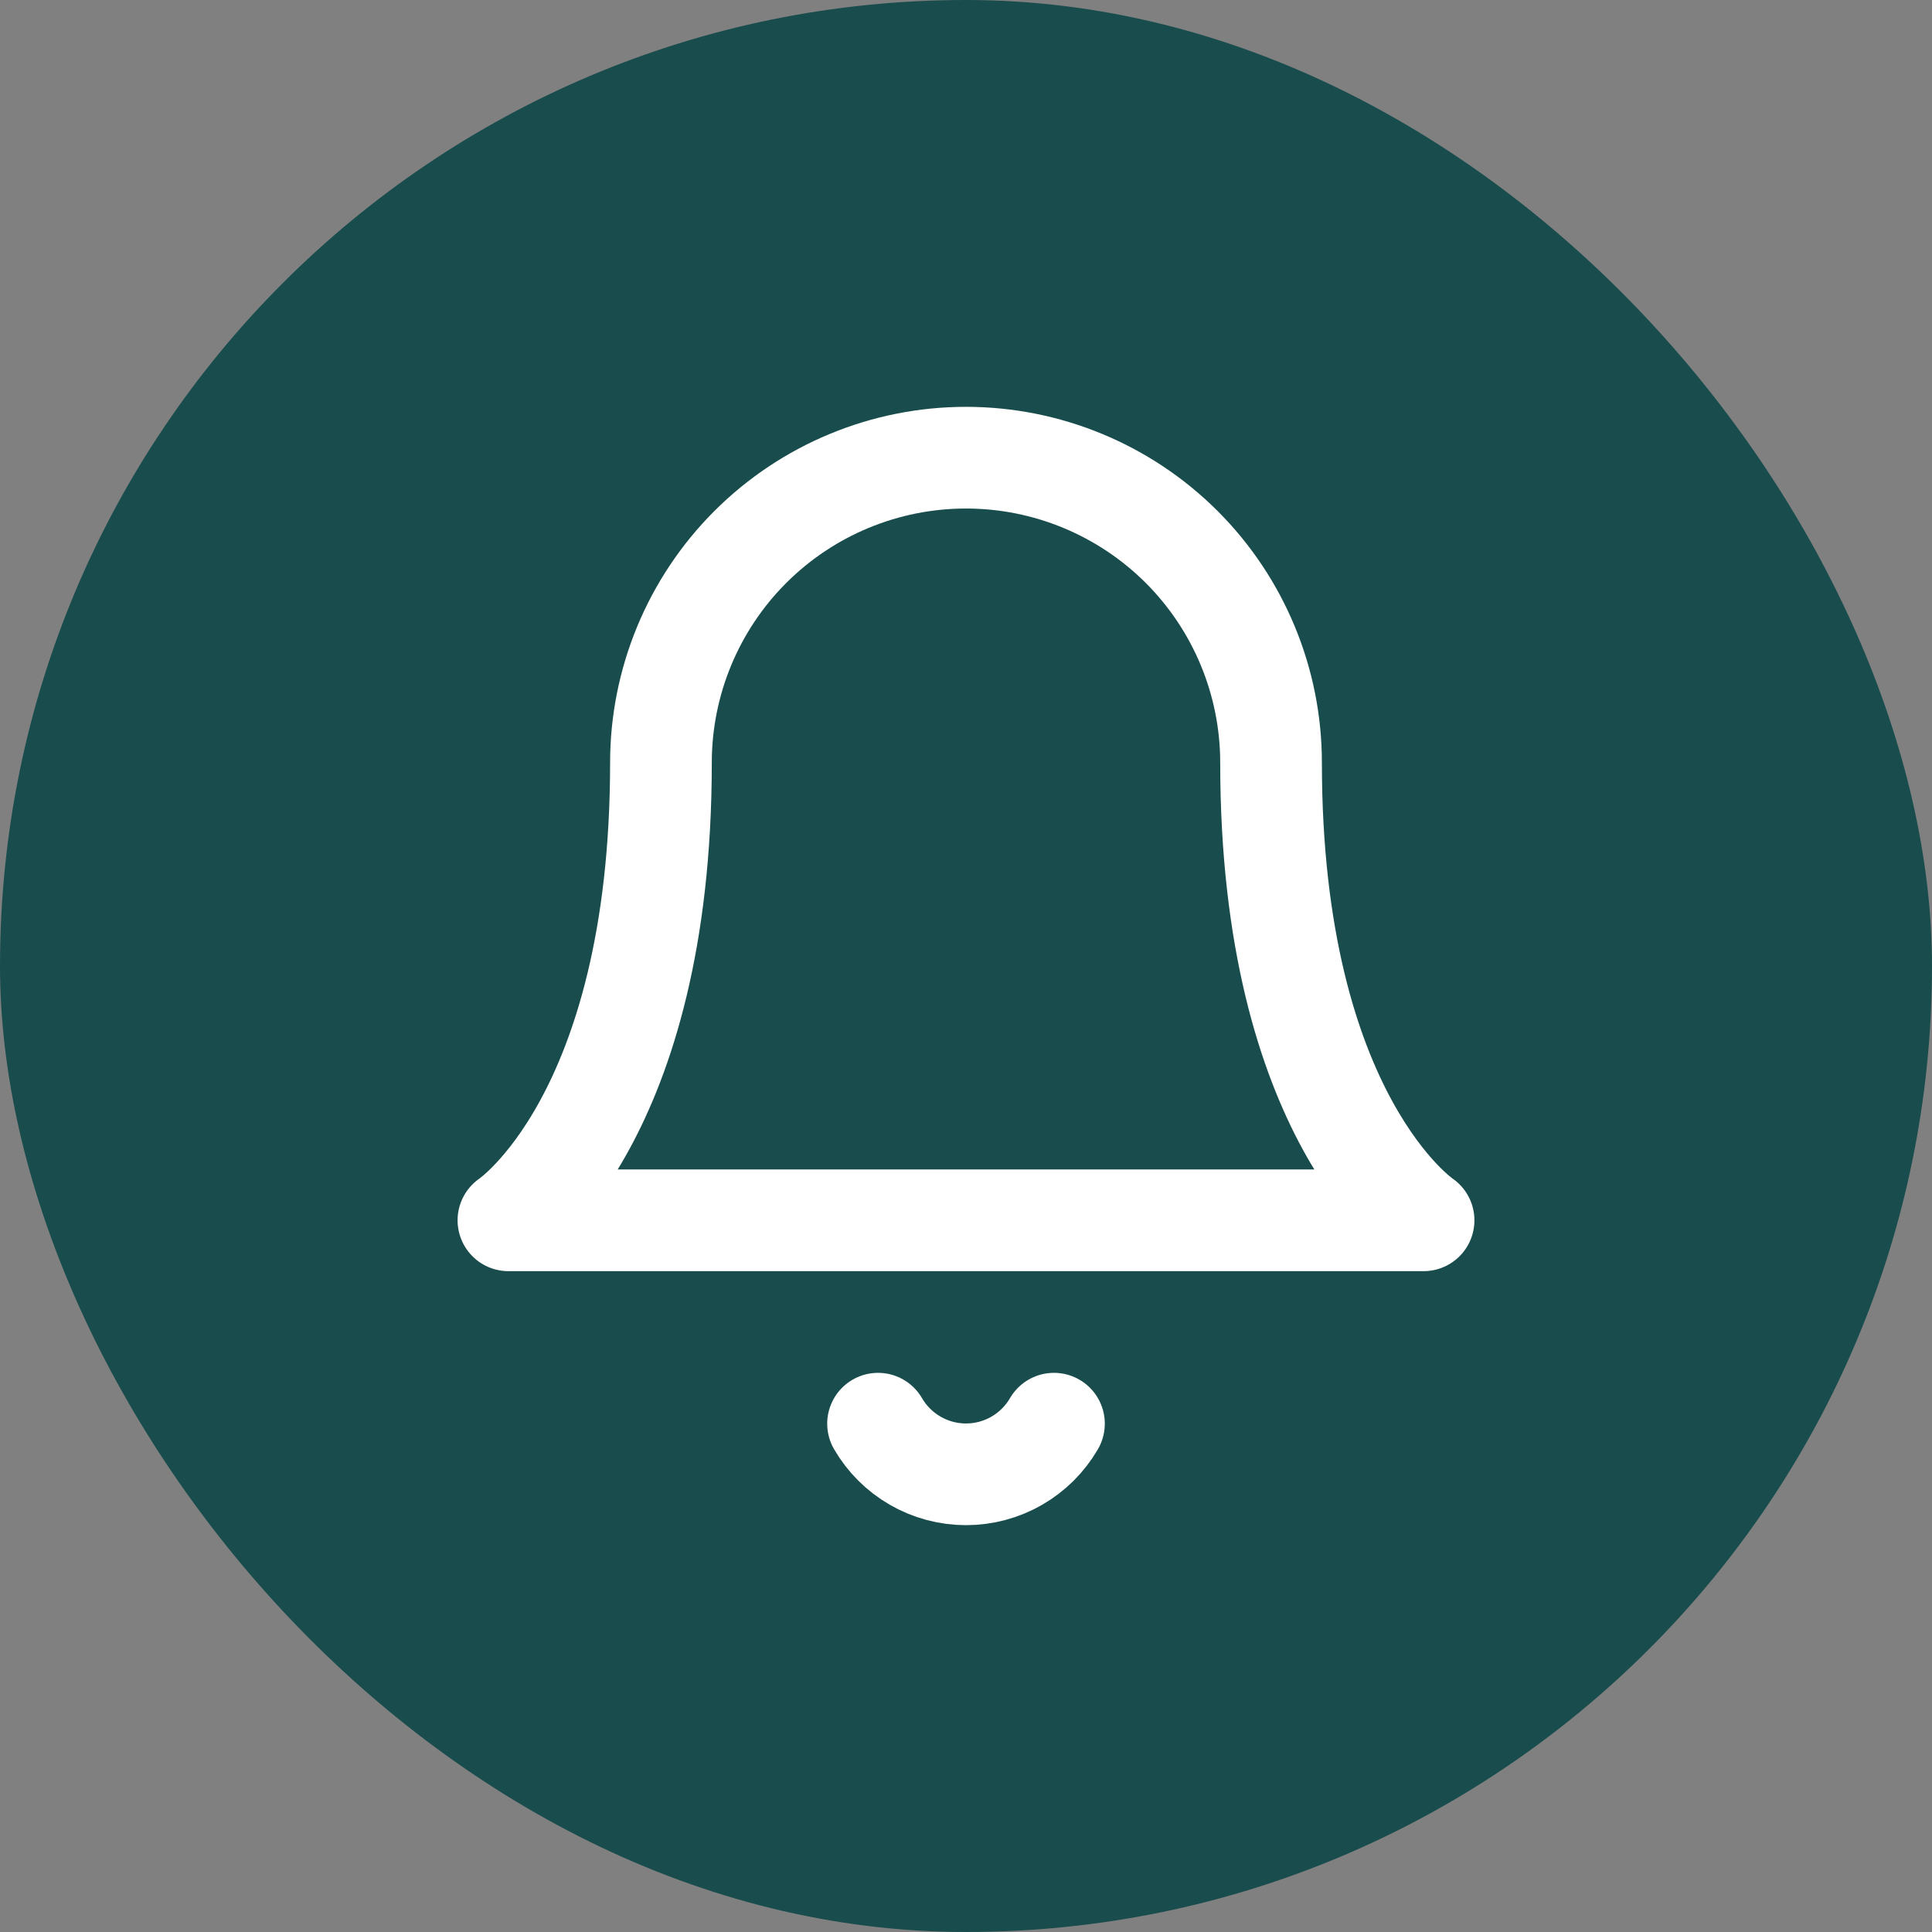 <svg width="38" height="38" viewBox="0 0 38 38" fill="none" xmlns="http://www.w3.org/2000/svg">
<rect x="0" y="0" width="38" height="38" fill="#808080" stroke="none"/>
<rect width="38" height="38" rx="19" fill="#194C4D"/>
<path d="M25 15.002C25 13.411 24.368 11.884 23.243 10.759C22.117 9.634 20.591 9.002 19 9.002C17.409 9.002 15.883 9.634 14.757 10.759C13.632 11.884 13 13.411 13 15.002C13 22.002 10 24.002 10 24.002H28C28 24.002 25 22.002 25 15.002Z" stroke="white" stroke-width="2" stroke-linecap="round" stroke-linejoin="round"/>
<path d="M20.73 28.002C20.554 28.305 20.302 28.556 19.998 28.731C19.695 28.906 19.35 28.998 19 28.998C18.65 28.998 18.305 28.906 18.002 28.731C17.698 28.556 17.446 28.305 17.27 28.002" stroke="white" stroke-width="2" stroke-linecap="round" stroke-linejoin="round"/>
</svg>
